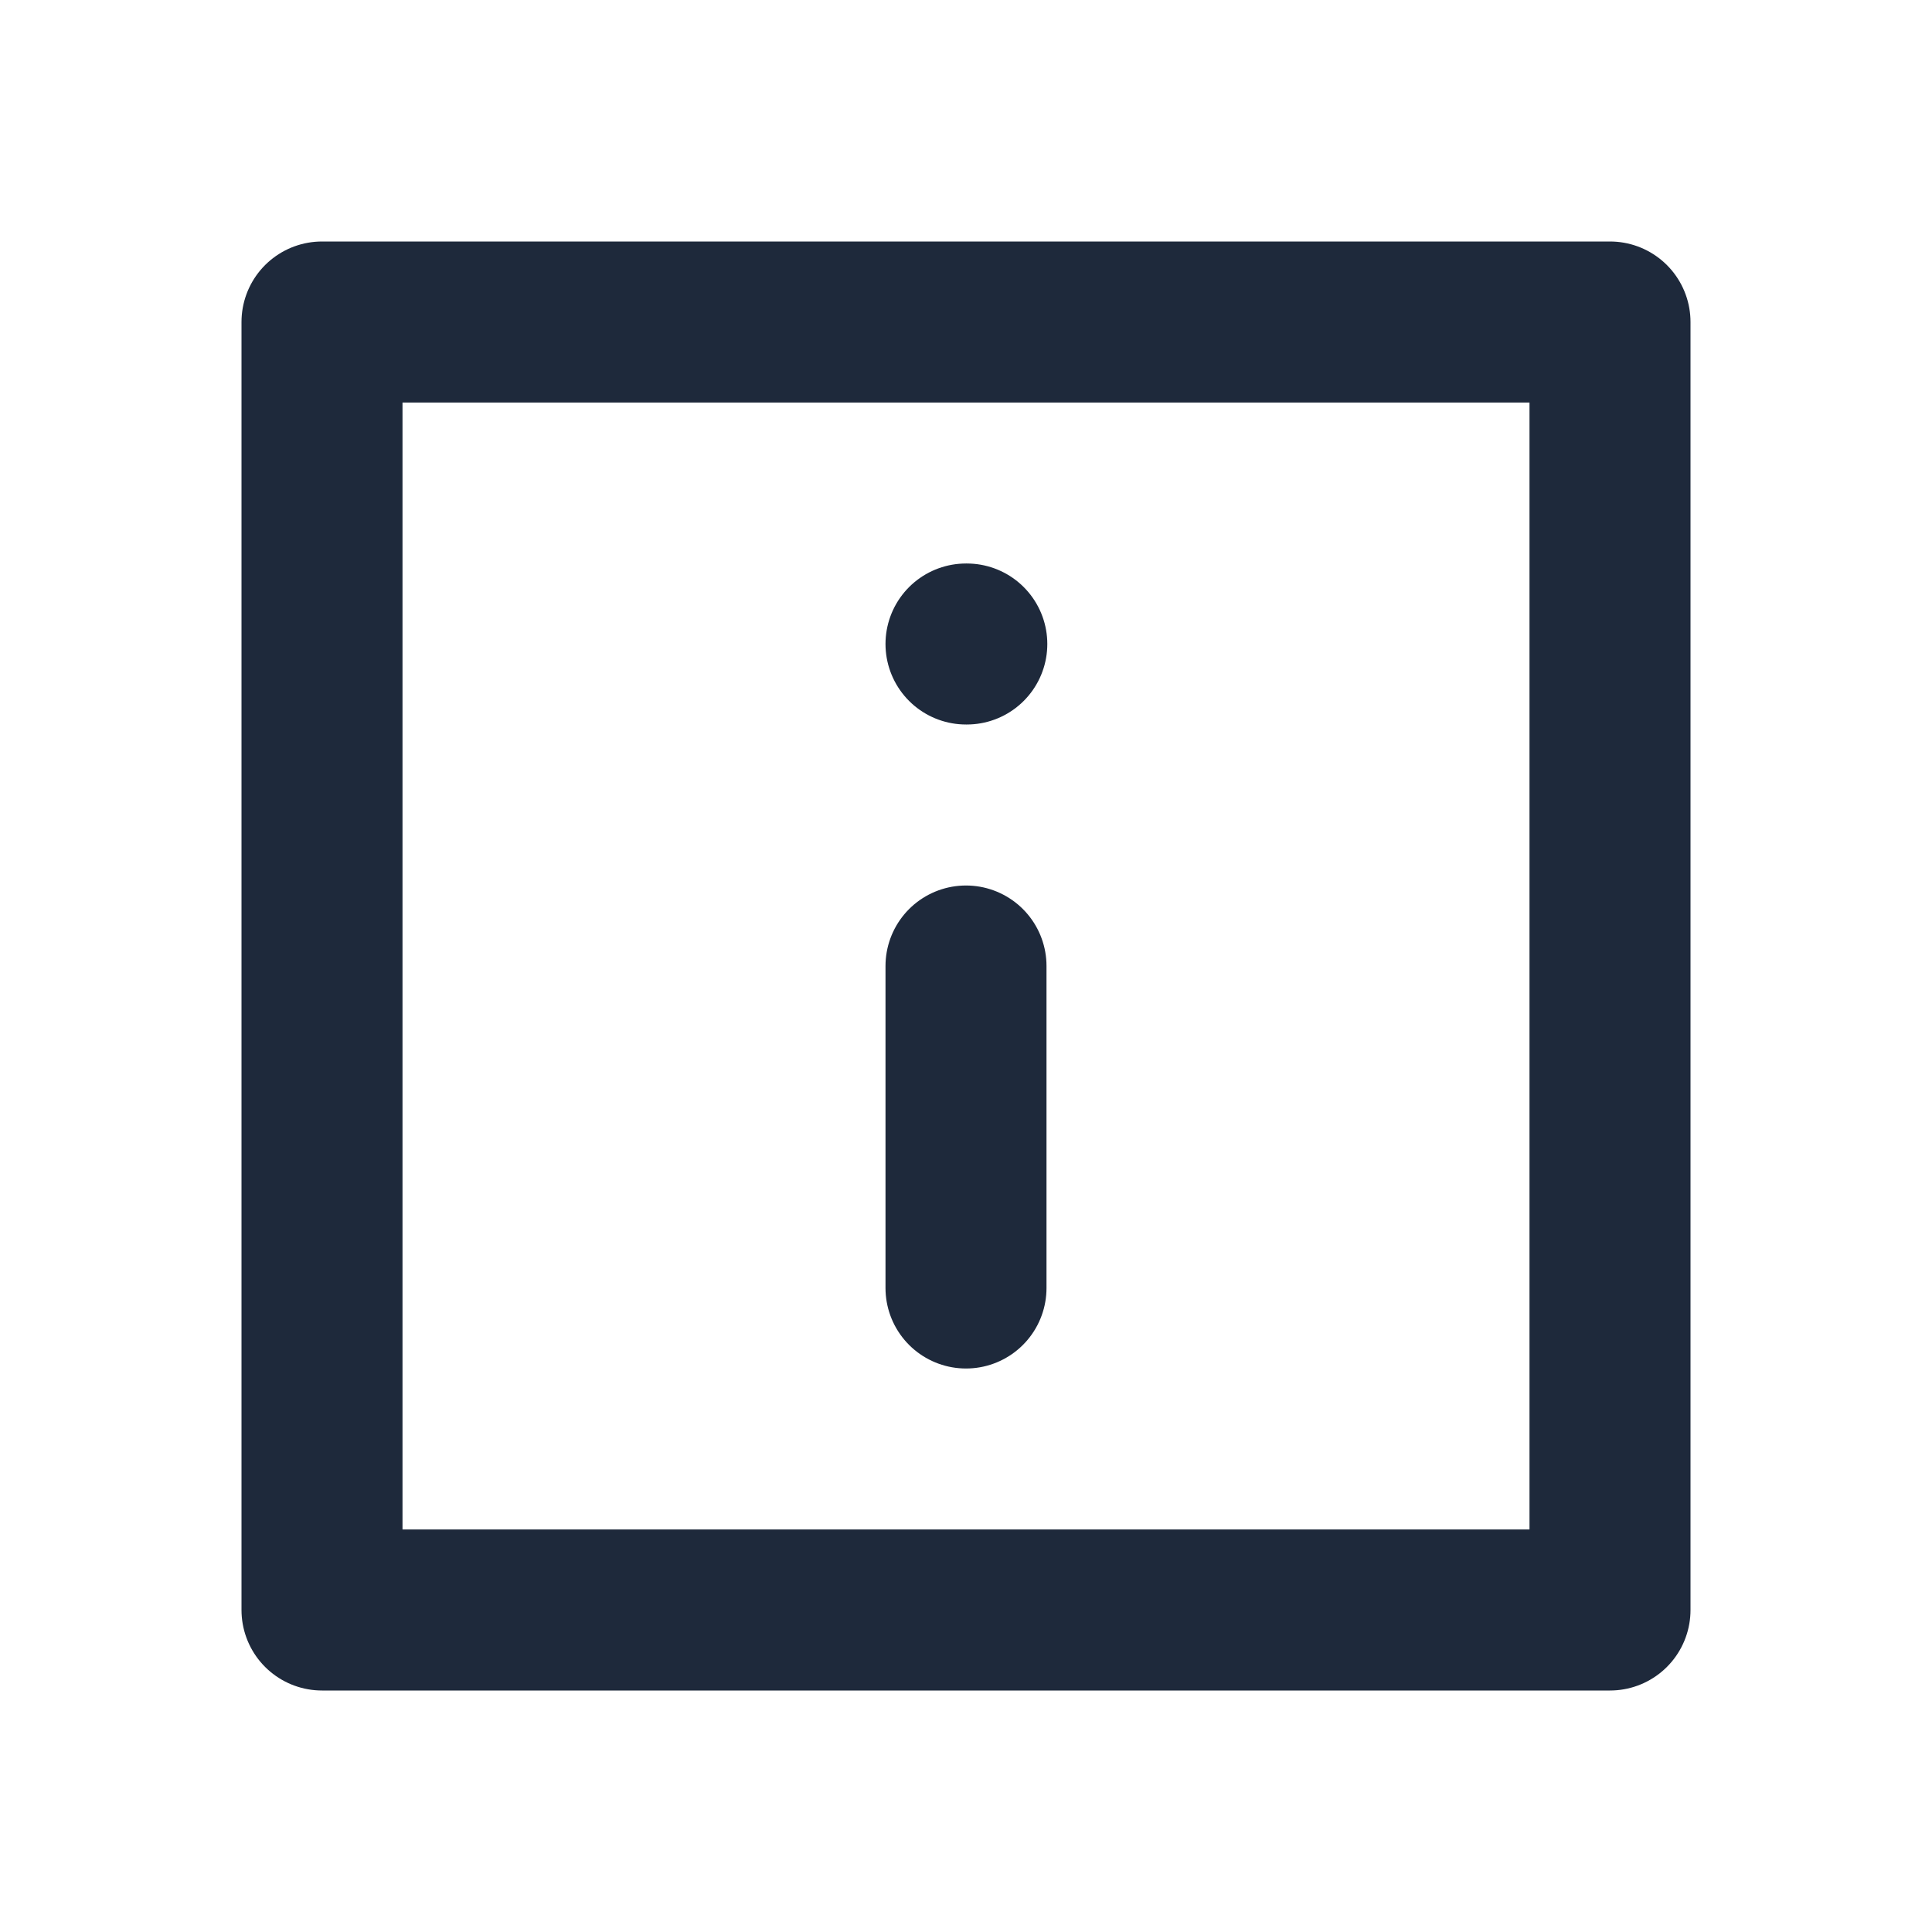 <svg width="24" height="24" viewBox="0 0 24 24" fill="none" xmlns="http://www.w3.org/2000/svg">
<path d="M4 4H20V20H4V4Z" stroke="#1E293B" stroke-width="2" stroke-linecap="round" stroke-linejoin="round"/>
<path d="M12 12V16" stroke="#1E293B" stroke-width="2" stroke-linecap="round" stroke-linejoin="round"/>
<path d="M12 8H12.01" stroke="#1E293B" stroke-width="2" stroke-linecap="round" stroke-linejoin="round"/>
</svg>
